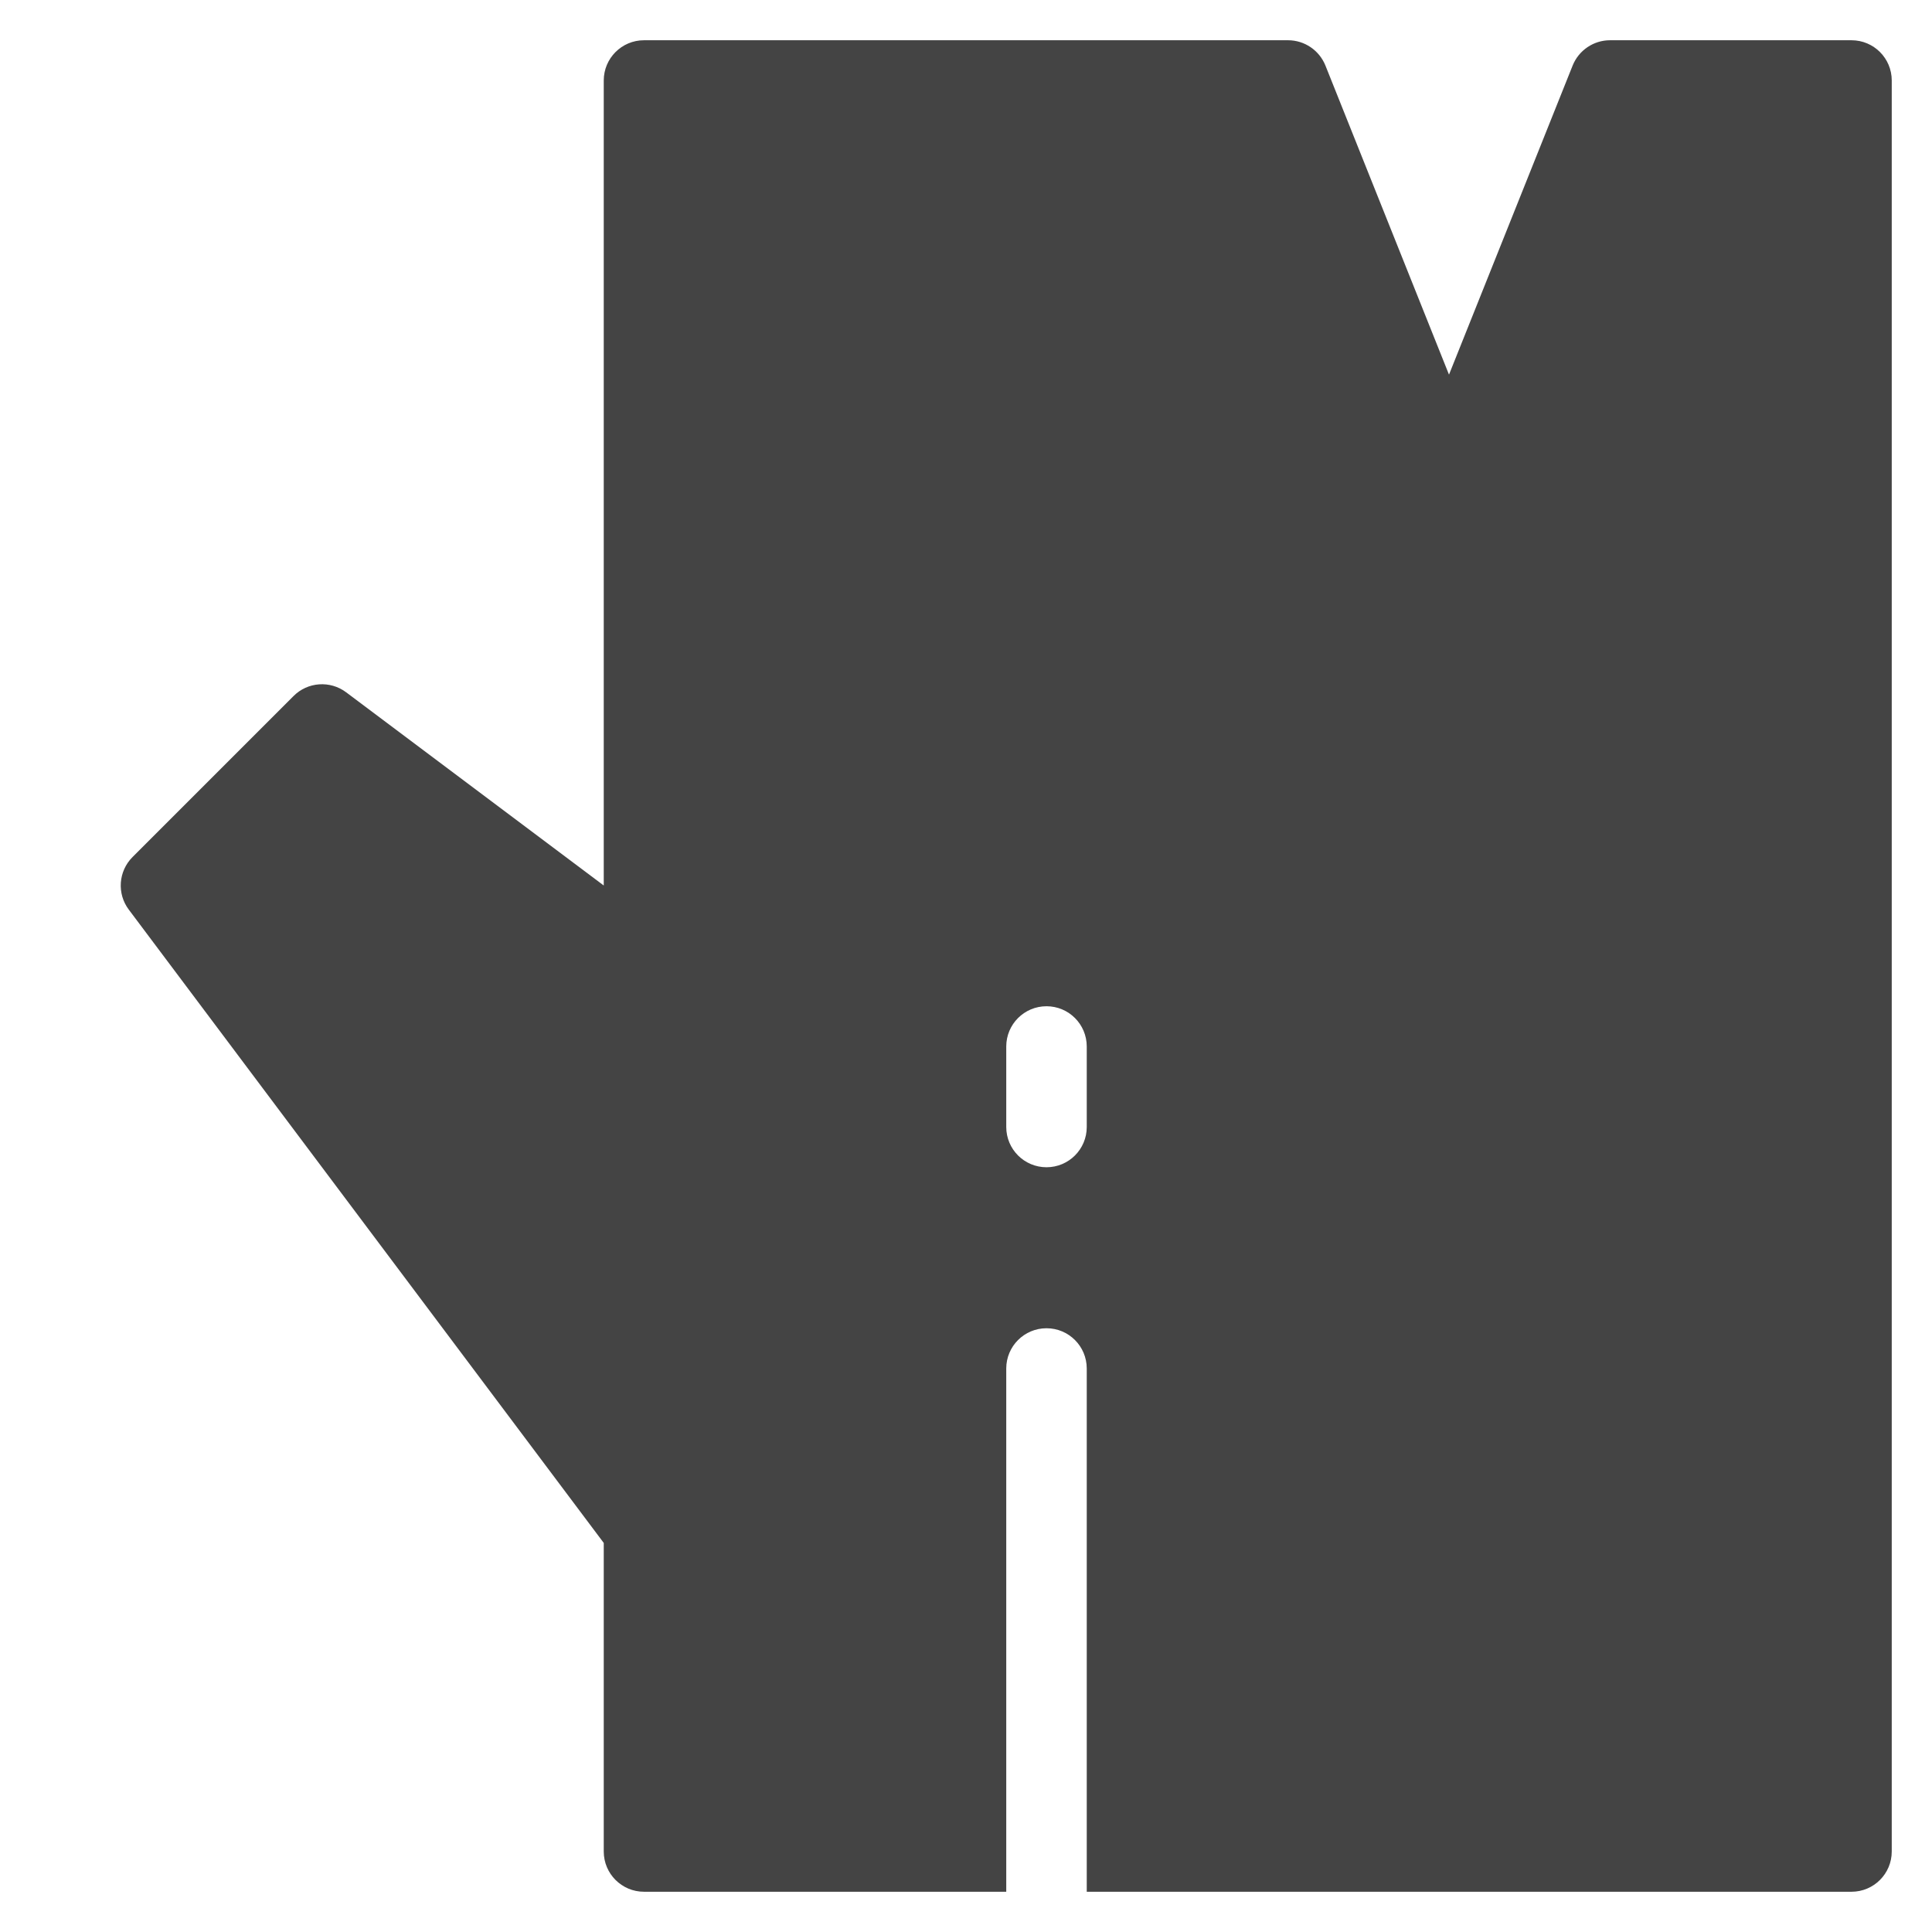 <?xml version="1.0" encoding="utf-8"?>
<!-- Generator: Adobe Illustrator 19.1.0, SVG Export Plug-In . SVG Version: 6.00 Build 0)  -->
<!DOCTYPE svg PUBLIC "-//W3C//DTD SVG 1.1//EN" "http://www.w3.org/Graphics/SVG/1.1/DTD/svg11.dtd">
<svg version="1.1" id="Layer_1" xmlns="http://www.w3.org/2000/svg" xmlns:xlink="http://www.w3.org/1999/xlink" x="0px" y="0px"
	 width="48px" height="48px" viewBox="0 0 48 48" enable-background="new 0 0 48 48" xml:space="preserve">
<path fill="#444444" d="M46,1h-5.999c-0.409,0-0.776,0.249-0.929,0.628L36,9.308l-3.07-7.679
	C32.777,1.249,32.41,1,32.001,1H16c-0.553,0-1,0.448-1,1v20l-6.4-4.8
	c-0.397-0.298-0.956-0.26-1.307,0.093l-4,4c-0.352,0.352-0.392,0.909-0.093,1.307L15,38.334V46
	c0,0.552,0.447,1,1,1h9V34c0-0.552,0.447-1,1-1s1,0.448,1,1v13h19c0.553,0,1-0.448,1-1V2C47,1.448,46.553,1,46,1z
	 M27,28c0,0.552-0.447,1-1,1s-1-0.448-1-1v-2c0-0.552,0.447-1,1-1s1,0.448,1,1V28z"/>
</svg>
